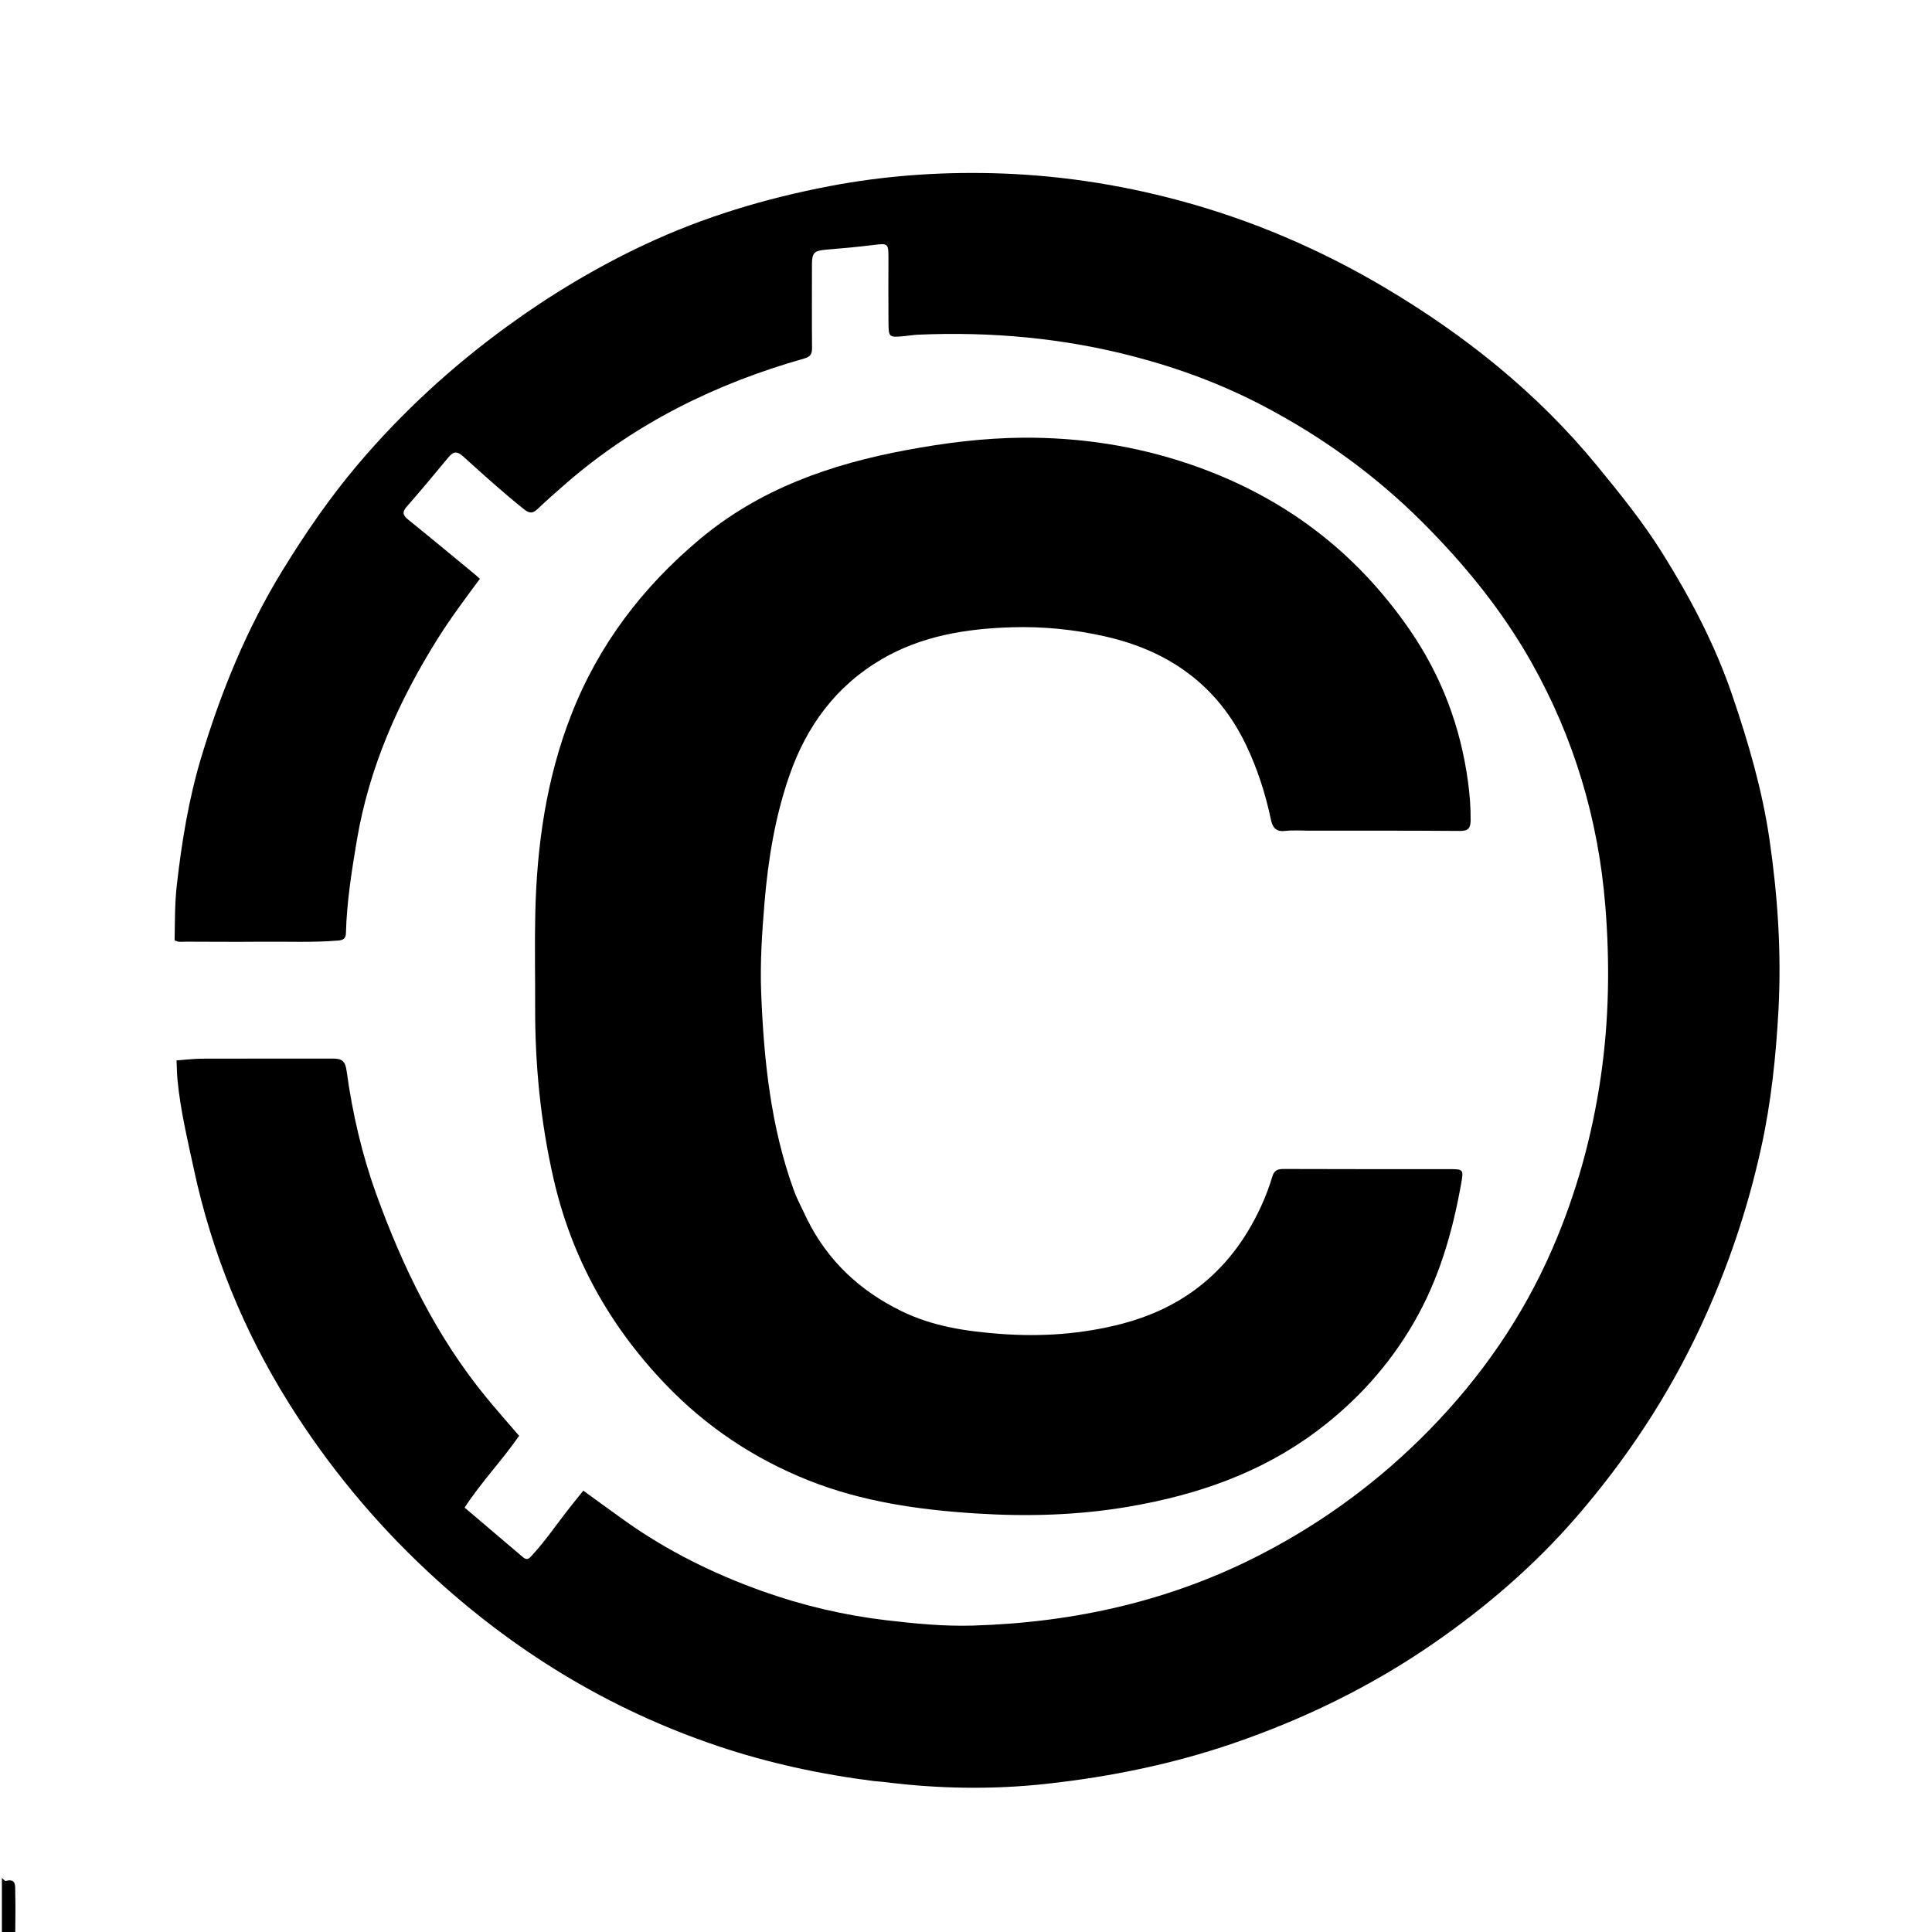 <svg version="1.1" id="Layer_1" xmlns="http://www.w3.org/2000/svg" xmlns:xlink="http://www.w3.org/1999/xlink" x="0px" y="0px"
	 width="100%" viewBox="0 0 1024 1024" enable-background="new 0 0 1024 1024" xml:space="preserve">
<path fill="#000000" opacity="1" stroke="none" 
	d="
M1,995.469 
	C1.674,995.695 2.542,997.1 2.991,996.977 
	C8.76,995.394 7.974,999.723 8.062,1002.741 
	C8.268,1009.847 8.151,1016.963 8.082,1024.537 
	C5.695,1025 3.389,1025 1,1025 
	C1,1015.313 1,1005.625 1,995.469 
z"/>
<path fill="#000000" opacity="1" stroke="none" 
	d="
M463.306,944.016 
	C434.74,940.402 407.119,934.43 380.278,925.38 
	C322.445,905.882 271.625,874.758 226.929,833.134 
	C198.298,806.471 173.674,776.582 153.044,743.615 
	C129.127,705.395 112.275,663.983 102.761,619.747 
	C99.373,603.995 95.58,588.32 94.066,572.231 
	C93.758,568.958 93.737,565.659 93.568,562.035 
	C98.462,561.692 102.899,561.128 107.338,561.112 
	C130.334,561.027 153.33,561.102 176.327,561.071 
	C180.792,561.065 182.942,561.957 183.707,567.552 
	C186.747,589.796 191.779,611.695 199.416,632.846 
	C213.403,671.586 231.266,708.305 257.546,740.422 
	C263.226,747.364 269.194,754.071 275.141,761.015 
	C266.118,774.039 255.126,785.462 246.254,799.057 
	C256.765,807.981 267.031,816.667 277.255,825.401 
	C279.585,827.391 280.807,825.657 282.172,824.169 
	C288.829,816.913 294.401,808.801 300.413,801.036 
	C303.246,797.377 306.185,793.801 309.165,790.077 
	C316.747,795.564 323.969,800.862 331.264,806.057 
	C353.681,822.023 378.193,834.133 403.977,843.322 
	C425.265,850.909 447.293,856.118 469.869,858.774 
	C485.097,860.566 500.338,862.044 515.651,861.59 
	C569.745,859.986 621.338,848.392 669.635,823.188 
	C702.442,806.069 731.787,784.243 757.535,757.946 
	C784.974,729.922 807.111,698.013 822.83,661.772 
	C835.499,632.563 843.866,602.192 848.443,570.83 
	C852.853,540.622 853.306,510.196 850.818,479.738 
	C847.093,434.125 834.25,391.202 811.866,351.366 
	C796.286,323.638 776.28,299.133 753.768,276.652 
	C728.923,251.84 700.753,231.549 669.771,215.255 
	C648.064,203.838 625.176,195.295 601.374,189.048 
	C563.686,179.156 525.427,175.711 486.61,177.39 
	C484.122,177.498 481.651,177.957 479.166,178.175 
	C471.159,178.879 470.995,178.833 470.914,170.887 
	C470.799,159.556 470.881,148.223 470.897,136.891 
	C470.908,128.904 470.706,128.879 462.675,129.882 
	C454.429,130.912 446.142,131.637 437.86,132.331 
	C431.524,132.863 430.363,133.936 430.356,140.221 
	C430.34,154.887 430.264,169.553 430.397,184.217 
	C430.426,187.46 429.751,189.026 426.2,190.033 
	C379.461,203.273 336.75,224.285 299.868,256.339 
	C294.841,260.707 289.843,265.118 285.015,269.703 
	C282.553,272.041 280.812,272.355 277.889,270.034 
	C266.658,261.116 256.071,251.47 245.439,241.88 
	C242.34,239.085 240.359,239.131 237.746,242.309 
	C230.448,251.184 223.048,259.98 215.494,268.637 
	C212.922,271.585 213.659,273.25 216.408,275.466 
	C228.207,284.978 239.862,294.671 251.563,304.306 
	C252.448,305.035 253.283,305.825 254.353,306.774 
	C246.458,317.415 238.715,327.784 231.843,338.752 
	C211.164,371.753 195.632,406.766 189.116,445.495 
	C186.385,461.732 183.806,477.94 183.358,494.414 
	C183.276,497.42 182.151,498.26 179.197,498.507 
	C165.879,499.624 152.548,499.002 139.226,499.126 
	C125.562,499.253 111.896,499.152 98.23,499.109 
	C96.442,499.103 94.569,499.567 92.542,498.333 
	C92.754,488.737 92.599,479.008 93.701,469.266 
	C96.3,446.285 100.009,423.512 106.683,401.348 
	C117.135,366.642 130.725,333.298 149.773,302.264 
	C161.912,282.486 174.99,263.443 190.012,245.763 
	C213.302,218.354 239.588,194.259 268.697,173.047 
	C291.683,156.297 315.9,141.781 341.559,129.713 
	C372.864,114.989 405.775,105.116 439.748,98.645 
	C468.131,93.239 496.796,91.108 525.603,91.788 
	C559.267,92.582 592.398,97.48 624.987,106.246 
	C663.366,116.569 699.571,132.066 733.648,152.245 
	C776.344,177.528 814.718,208.157 846.408,246.772 
	C858.683,261.73 870.837,276.772 881.08,293.154 
	C896.012,317.036 909.09,341.896 918.211,368.71 
	C926.684,393.619 934.061,418.82 937.856,444.874 
	C942.224,474.866 944.266,504.99 942.618,535.392 
	C941.293,559.843 938.771,584.031 933.531,607.961 
	C926.348,640.761 915.674,672.31 901.51,702.778 
	C884.309,739.776 862.039,773.438 835.407,804.17 
	C813.17,829.831 787.533,851.876 759.599,871.153 
	C726.788,893.797 691.301,911.094 653.575,924.027 
	C621.47,935.034 588.527,941.724 554.869,945.441 
	C526.097,948.618 497.403,948.134 468.722,944.506 
	C467.073,944.298 465.403,944.248 463.306,944.016 
z"/>
<path fill="#000000" opacity="1" stroke="none" 
	d="
M427.821,646.296 
	C438.87,668.486 455.823,684.098 477.547,694.8 
	C494.126,702.969 511.893,705.624 530.13,706.989 
	C552.077,708.632 573.676,707.127 594.891,701.57 
	C623.331,694.12 645.842,678.169 661.229,652.882 
	C666.772,643.773 671.228,634.035 674.297,623.788 
	C675.323,620.362 677.013,619.571 680.36,619.586 
	C709.521,619.714 738.683,619.653 767.844,619.662 
	C775.635,619.664 775.801,619.715 774.452,627.303 
	C769.855,653.153 762.644,678.101 749.346,701.032 
	C736.116,723.846 718.843,742.899 697.733,758.664 
	C668.066,780.819 634.34,792.396 598.21,798.567 
	C571.424,803.141 544.589,803.878 517.607,802.182 
	C487.106,800.264 457.011,795.997 428.394,784.58 
	C399.533,773.065 374.233,756.151 352.708,733.68 
	C323.024,702.691 302.928,666.593 293.345,624.557 
	C286.541,594.707 283.564,564.564 283.643,534.032 
	C283.686,517.368 283.338,500.697 283.716,484.042 
	C284.53,448.089 289.557,412.813 302.686,379.092 
	C317.14,341.966 340.405,311.312 370.92,285.761 
	C402.842,259.033 440.378,246.017 480.513,238.531 
	C500.824,234.743 521.283,232.162 541.874,231.996 
	C572.306,231.751 602.08,236.27 631.06,246.196 
	C679.508,262.791 718.288,291.779 747.316,334.031 
	C764.054,358.394 774.13,385.197 778.069,414.33 
	C778.976,421.036 779.532,427.859 779.463,434.716 
	C779.419,439.053 778.176,440.451 773.75,440.417 
	C746.922,440.21 720.093,440.273 693.264,440.255 
	C689.265,440.252 685.226,439.949 681.277,440.404 
	C676.367,440.97 674.53,438.789 673.587,434.302 
	C670.739,420.744 666.488,407.574 660.54,395.073 
	C645.436,363.329 619.727,345.048 585.954,337.361 
	C569.494,333.615 552.75,331.947 535.919,332.479 
	C511.93,333.238 488.492,337.03 467.355,349.378 
	C443.113,363.54 427.515,384.782 418.41,411.008 
	C410.843,432.803 407.135,455.371 405.219,478.308 
	C403.887,494.246 402.813,510.203 403.438,526.175 
	C404.827,561.651 408.462,596.817 420.613,630.526 
	C422.524,635.828 425.285,640.825 427.821,646.296 
z"/>
</svg>